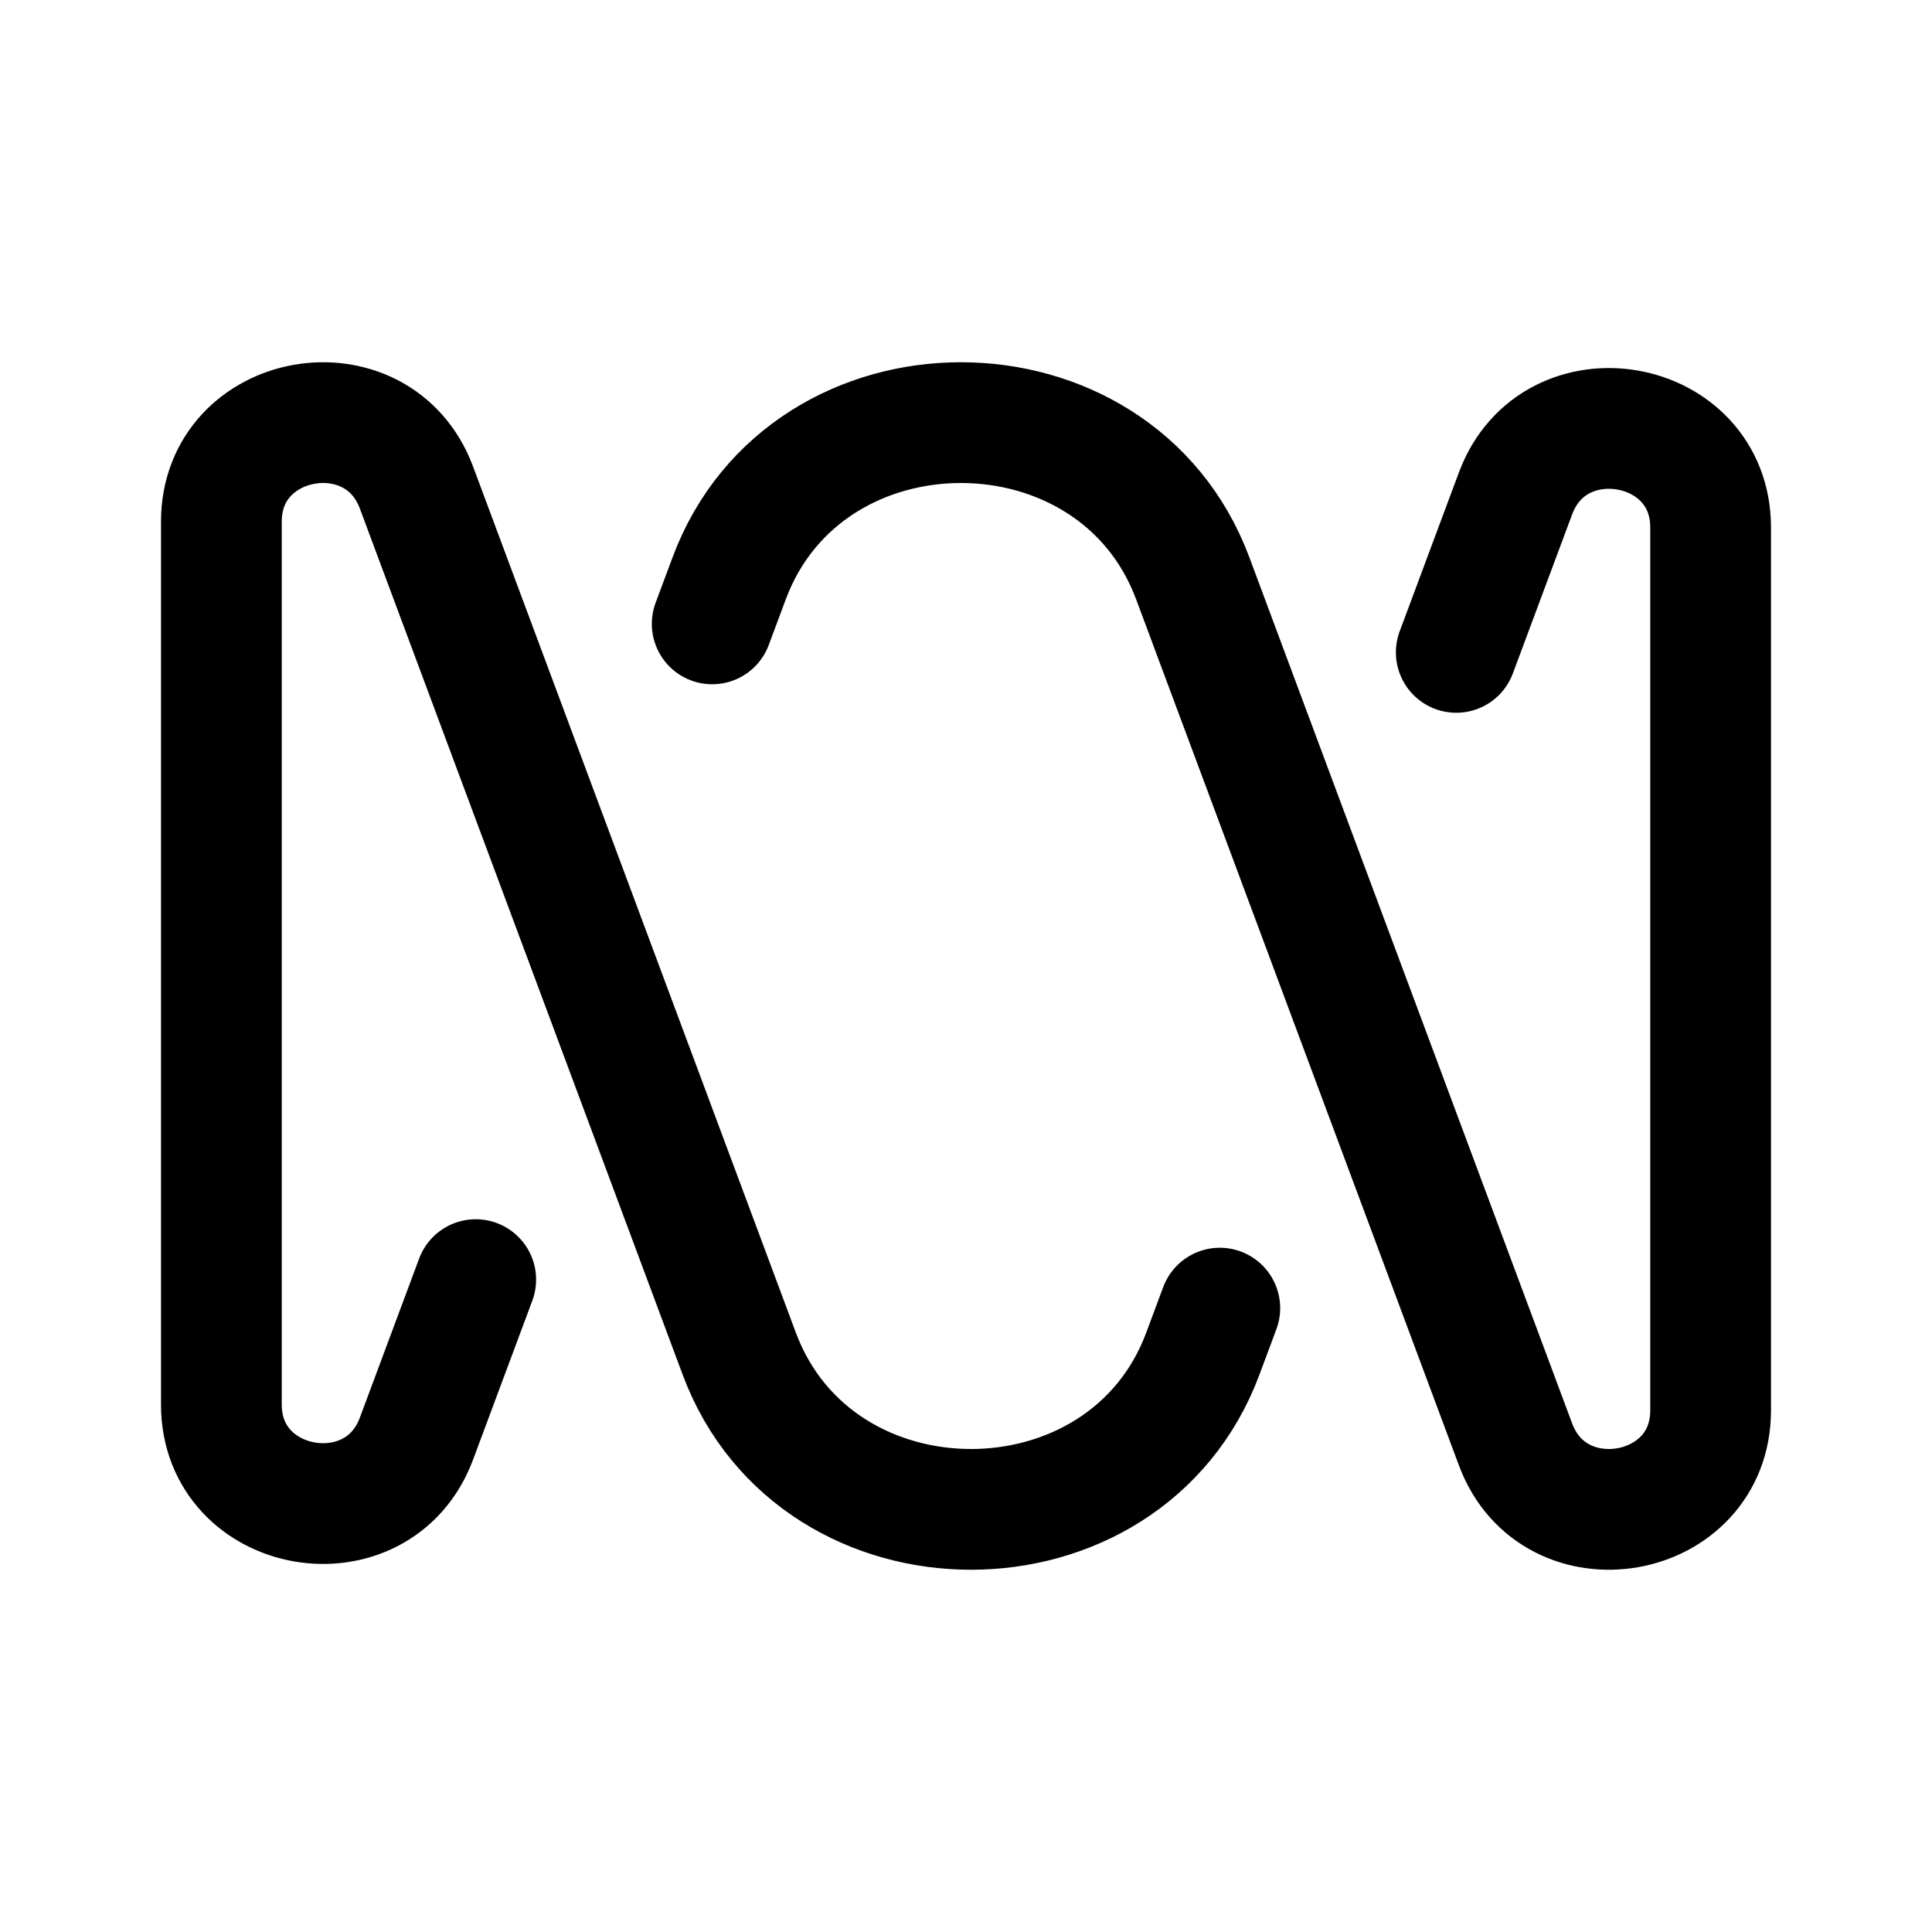 <?xml version="1.0" encoding="UTF-8" standalone="no"?>
<svg
   width="192"
   height="192"
   viewBox="0 0 192 192"
   fill="none"
   version="1.1"
   id="svg1"
   xmlns="http://www.w3.org/2000/svg"
   xmlns:svg="http://www.w3.org/2000/svg">
  <defs
     id="defs1" />
  <path
     d="m144.722 64.833 5.888-15.797C154.454 38.72 170 41.43 170 52.417v87.743c0 10.986-15.546 13.696-19.39 3.381l-32.076-86.065c-7.69-20.635-38.38-20.635-46.071 0L70.777 62m-23.5 65.167-5.887 15.797C37.546 153.28 22 150.569 22 139.583V51.84c0-10.986 15.546-13.696 19.39-3.381l32.076 86.065c7.69 20.635 38.381 20.635 46.071 0l1.686-4.524"
     stroke="#000"
     stroke-width="12"
     stroke-linecap="round"
     stroke-linejoin="round"
     id="path1" />
</svg>
